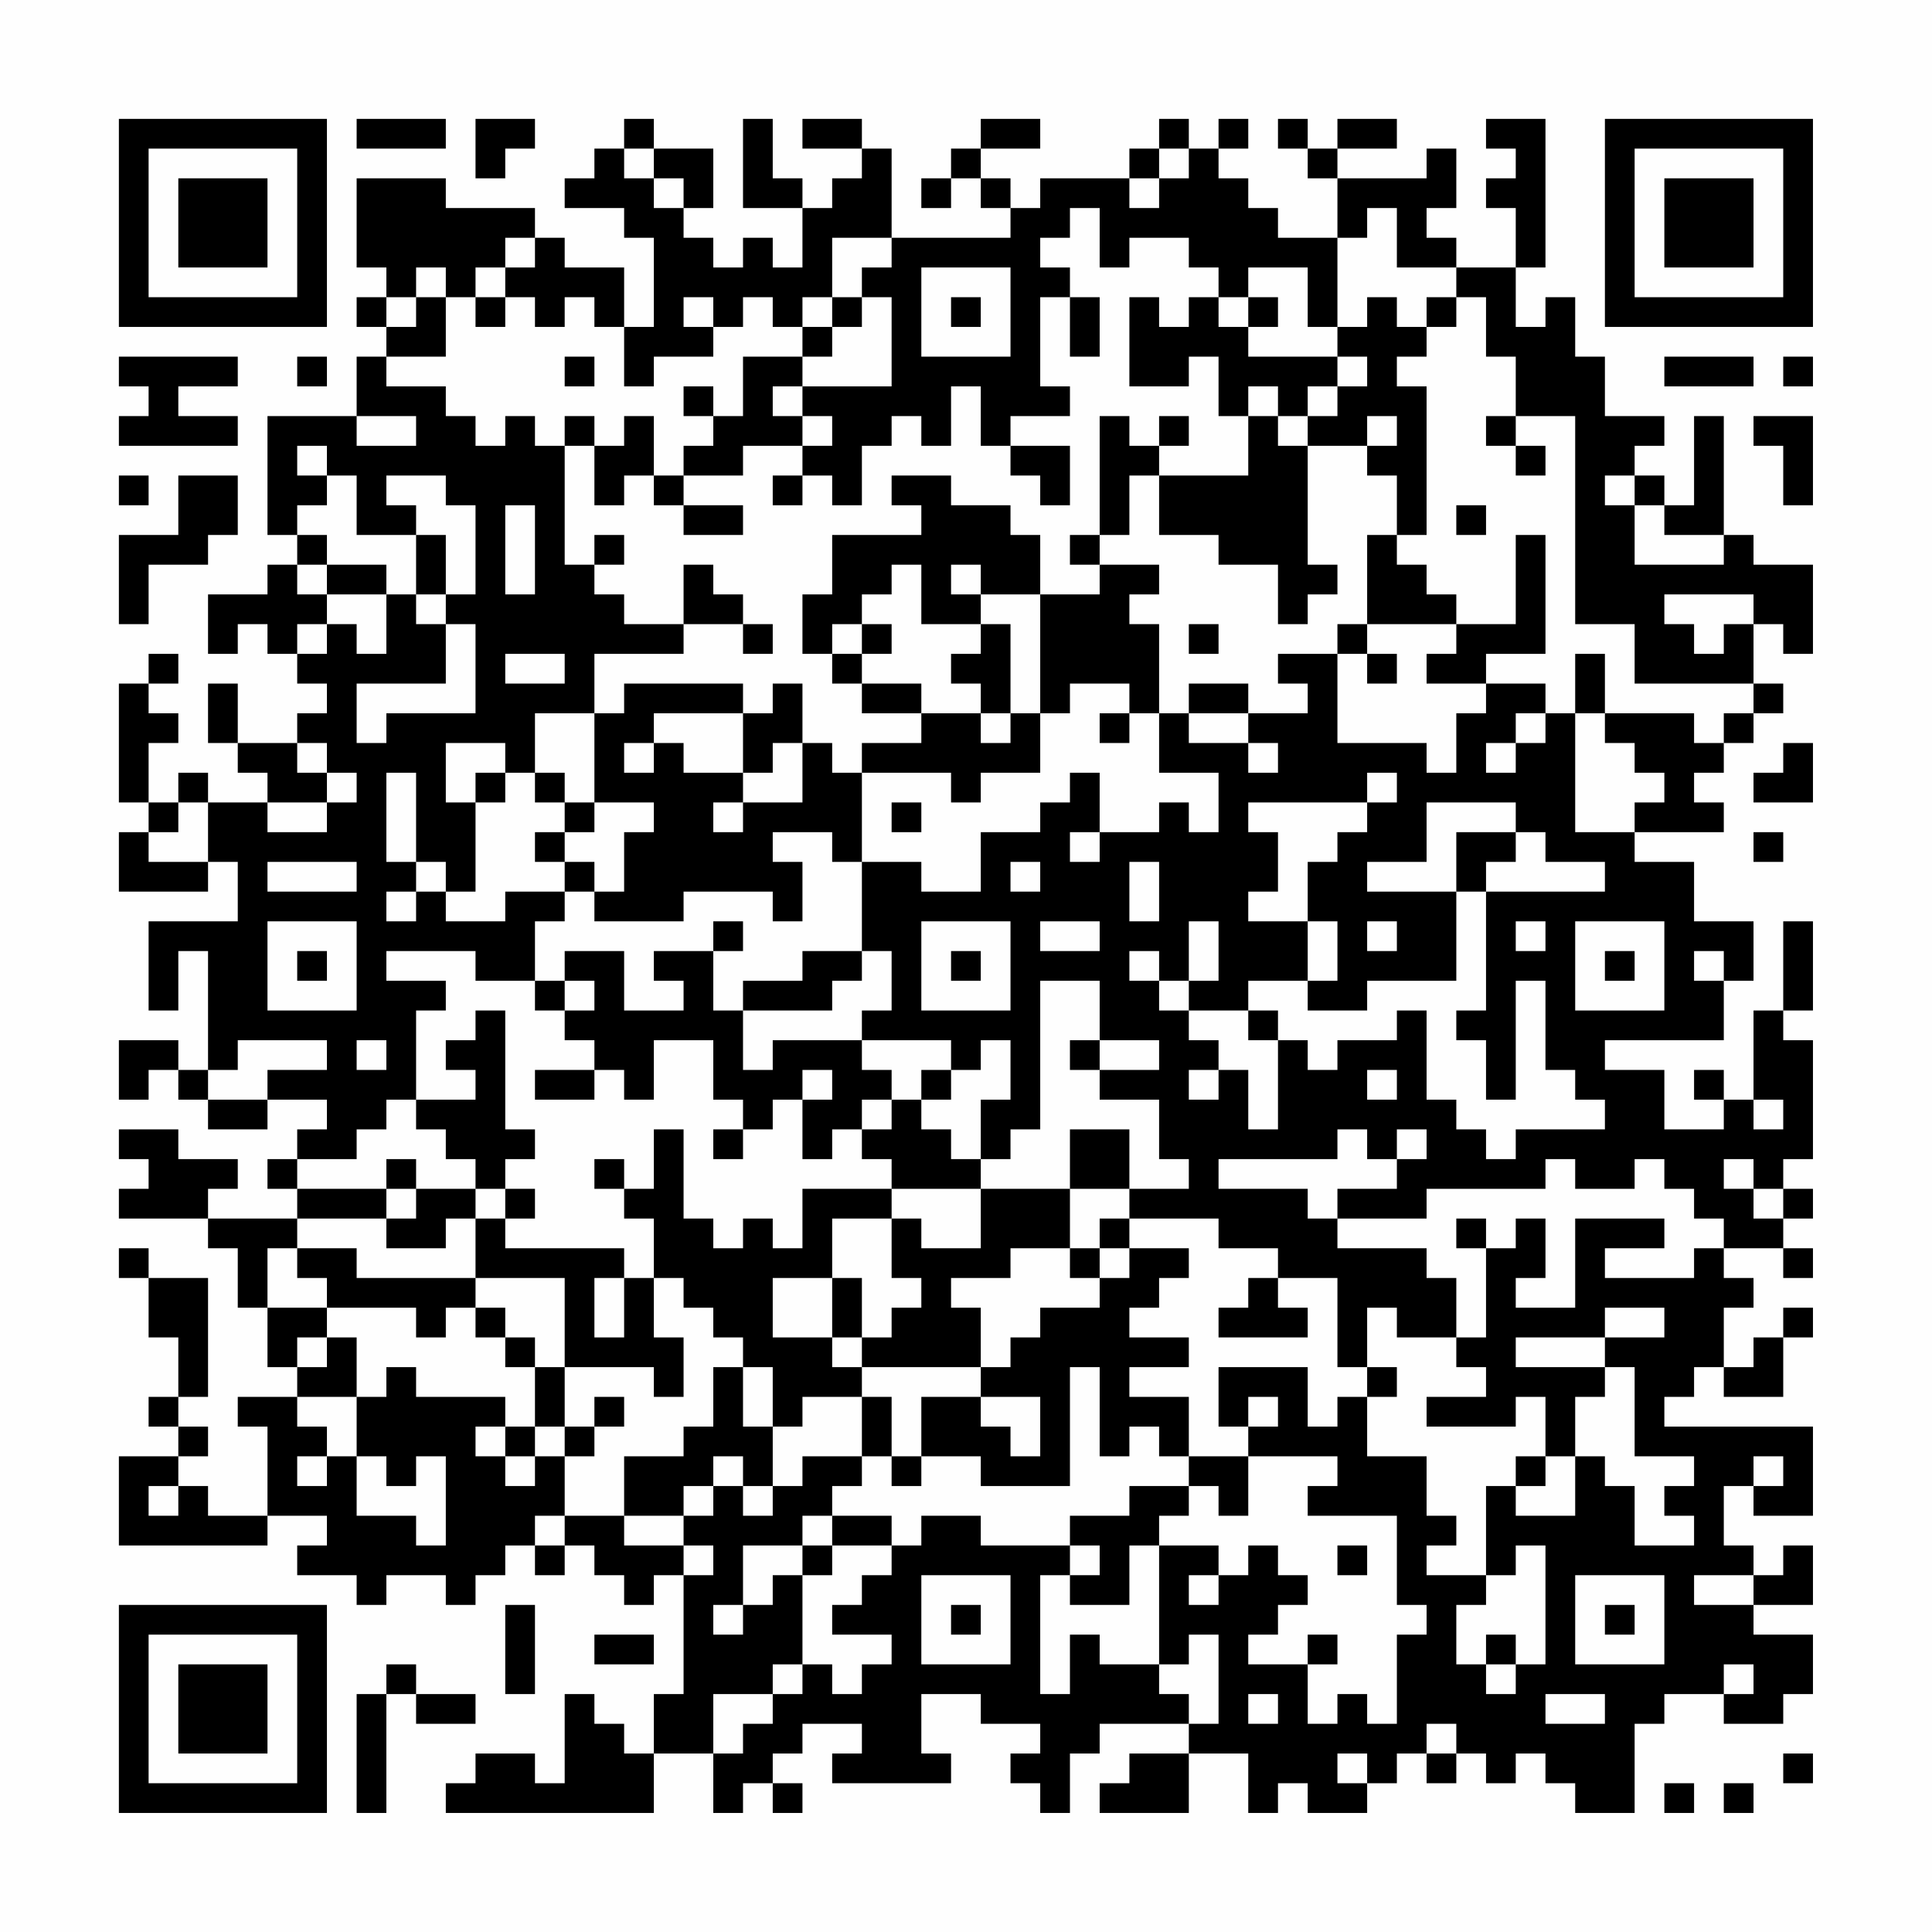 <?xml version="1.0" encoding="UTF-8"?>
<svg xmlns="http://www.w3.org/2000/svg" version="1.1" width="300" height="300" viewBox="0 0 300 300"><rect x="0" y="0" width="300" height="300" fill="#fefefe"/><g transform="scale(4.615)"><g transform="translate(4,4)"><path fill-rule="evenodd" d="M8 0L8 1L11 1L11 0ZM12 0L12 2L13 2L13 1L14 1L14 0ZM17 0L17 1L16 1L16 2L15 2L15 3L17 3L17 4L18 4L18 7L17 7L17 5L15 5L15 4L14 4L14 3L11 3L11 2L8 2L8 5L9 5L9 6L8 6L8 7L9 7L9 8L8 8L8 10L5 10L5 14L6 14L6 15L5 15L5 16L3 16L3 18L4 18L4 17L5 17L5 18L6 18L6 19L7 19L7 20L6 20L6 21L4 21L4 19L3 19L3 21L4 21L4 22L5 22L5 23L3 23L3 22L2 22L2 23L1 23L1 21L2 21L2 20L1 20L1 19L2 19L2 18L1 18L1 19L0 19L0 23L1 23L1 24L0 24L0 26L3 26L3 25L4 25L4 27L1 27L1 30L2 30L2 28L3 28L3 32L2 32L2 31L0 31L0 33L1 33L1 32L2 32L2 33L3 33L3 34L5 34L5 33L7 33L7 34L6 34L6 35L5 35L5 36L6 36L6 37L3 37L3 36L4 36L4 35L2 35L2 34L0 34L0 35L1 35L1 36L0 36L0 37L3 37L3 38L4 38L4 40L5 40L5 42L6 42L6 43L4 43L4 44L5 44L5 47L3 47L3 46L2 46L2 45L3 45L3 44L2 44L2 43L3 43L3 39L1 39L1 38L0 38L0 39L1 39L1 41L2 41L2 43L1 43L1 44L2 44L2 45L0 45L0 48L5 48L5 47L7 47L7 48L6 48L6 49L8 49L8 50L9 50L9 49L11 49L11 50L12 50L12 49L13 49L13 48L14 48L14 49L15 49L15 48L16 48L16 49L17 49L17 50L18 50L18 49L19 49L19 53L18 53L18 55L17 55L17 54L16 54L16 53L15 53L15 56L14 56L14 55L12 55L12 56L11 56L11 57L18 57L18 55L20 55L20 57L21 57L21 56L22 56L22 57L23 57L23 56L22 56L22 55L23 55L23 54L25 54L25 55L24 55L24 56L28 56L28 55L27 55L27 53L29 53L29 54L31 54L31 55L30 55L30 56L31 56L31 57L32 57L32 55L33 55L33 54L36 54L36 55L34 55L34 56L33 56L33 57L36 57L36 55L38 55L38 57L39 57L39 56L40 56L40 57L42 57L42 56L43 56L43 55L44 55L44 56L45 56L45 55L46 55L46 56L47 56L47 55L48 55L48 56L49 56L49 57L51 57L51 54L52 54L52 53L54 53L54 54L56 54L56 53L57 53L57 51L55 51L55 50L57 50L57 48L56 48L56 49L55 49L55 48L54 48L54 46L55 46L55 47L57 47L57 44L52 44L52 43L53 43L53 42L54 42L54 43L56 43L56 41L57 41L57 40L56 40L56 41L55 41L55 42L54 42L54 40L55 40L55 39L54 39L54 38L56 38L56 39L57 39L57 38L56 38L56 37L57 37L57 36L56 36L56 35L57 35L57 31L56 31L56 30L57 30L57 27L56 27L56 30L55 30L55 33L54 33L54 32L53 32L53 33L54 33L54 34L52 34L52 32L50 32L50 31L54 31L54 29L55 29L55 27L53 27L53 25L51 25L51 24L54 24L54 23L53 23L53 22L54 22L54 21L55 21L55 20L56 20L56 19L55 19L55 17L56 17L56 18L57 18L57 15L55 15L55 14L54 14L54 10L53 10L53 13L52 13L52 12L51 12L51 11L52 11L52 10L50 10L50 8L49 8L49 6L48 6L48 7L47 7L47 5L48 5L48 0L46 0L46 1L47 1L47 2L46 2L46 3L47 3L47 5L45 5L45 4L44 4L44 3L45 3L45 1L44 1L44 2L41 2L41 1L43 1L43 0L41 0L41 1L40 1L40 0L39 0L39 1L40 1L40 2L41 2L41 4L39 4L39 3L38 3L38 2L37 2L37 1L38 1L38 0L37 0L37 1L36 1L36 0L35 0L35 1L34 1L34 2L31 2L31 3L30 3L30 2L29 2L29 1L31 1L31 0L29 0L29 1L28 1L28 2L27 2L27 3L28 3L28 2L29 2L29 3L30 3L30 4L26 4L26 1L25 1L25 0L23 0L23 1L25 1L25 2L24 2L24 3L23 3L23 2L22 2L22 0L21 0L21 3L23 3L23 5L22 5L22 4L21 4L21 5L20 5L20 4L19 4L19 3L20 3L20 1L18 1L18 0ZM17 1L17 2L18 2L18 3L19 3L19 2L18 2L18 1ZM35 1L35 2L34 2L34 3L35 3L35 2L36 2L36 1ZM32 3L32 4L31 4L31 5L32 5L32 6L31 6L31 9L32 9L32 10L30 10L30 11L29 11L29 9L28 9L28 11L27 11L27 10L26 10L26 11L25 11L25 13L24 13L24 12L23 12L23 11L24 11L24 10L23 10L23 9L26 9L26 6L25 6L25 5L26 5L26 4L24 4L24 6L23 6L23 7L22 7L22 6L21 6L21 7L20 7L20 6L19 6L19 7L20 7L20 8L18 8L18 9L17 9L17 7L16 7L16 6L15 6L15 7L14 7L14 6L13 6L13 5L14 5L14 4L13 4L13 5L12 5L12 6L11 6L11 5L10 5L10 6L9 6L9 7L10 7L10 6L11 6L11 8L9 8L9 9L11 9L11 10L12 10L12 11L13 11L13 10L14 10L14 11L15 11L15 15L16 15L16 16L17 16L17 17L19 17L19 18L16 18L16 20L14 20L14 22L13 22L13 21L11 21L11 23L12 23L12 26L11 26L11 25L10 25L10 22L9 22L9 25L10 25L10 26L9 26L9 27L10 27L10 26L11 26L11 27L13 27L13 26L15 26L15 27L14 27L14 29L12 29L12 28L9 28L9 29L11 29L11 30L10 30L10 33L9 33L9 34L8 34L8 35L6 35L6 36L9 36L9 37L6 37L6 38L5 38L5 40L7 40L7 41L6 41L6 42L7 42L7 41L8 41L8 43L6 43L6 44L7 44L7 45L6 45L6 46L7 46L7 45L8 45L8 47L10 47L10 48L11 48L11 45L10 45L10 46L9 46L9 45L8 45L8 43L9 43L9 42L10 42L10 43L13 43L13 44L12 44L12 45L13 45L13 46L14 46L14 45L15 45L15 47L14 47L14 48L15 48L15 47L17 47L17 48L19 48L19 49L20 49L20 48L19 48L19 47L20 47L20 46L21 46L21 47L22 47L22 46L23 46L23 45L25 45L25 46L24 46L24 47L23 47L23 48L21 48L21 50L20 50L20 51L21 51L21 50L22 50L22 49L23 49L23 52L22 52L22 53L20 53L20 55L21 55L21 54L22 54L22 53L23 53L23 52L24 52L24 53L25 53L25 52L26 52L26 51L24 51L24 50L25 50L25 49L26 49L26 48L27 48L27 47L29 47L29 48L32 48L32 49L31 49L31 53L32 53L32 51L33 51L33 52L35 52L35 53L36 53L36 54L37 54L37 51L36 51L36 52L35 52L35 48L37 48L37 49L36 49L36 50L37 50L37 49L38 49L38 48L39 48L39 49L40 49L40 50L39 50L39 51L38 51L38 52L40 52L40 54L41 54L41 53L42 53L42 54L43 54L43 51L44 51L44 50L43 50L43 47L40 47L40 46L41 46L41 45L38 45L38 44L39 44L39 43L38 43L38 44L37 44L37 42L40 42L40 44L41 44L41 43L42 43L42 45L44 45L44 47L45 47L45 48L44 48L44 49L46 49L46 50L45 50L45 52L46 52L46 53L47 53L47 52L48 52L48 48L47 48L47 49L46 49L46 46L47 46L47 47L49 47L49 45L50 45L50 46L51 46L51 48L53 48L53 47L52 47L52 46L53 46L53 45L51 45L51 42L50 42L50 41L52 41L52 40L50 40L50 41L47 41L47 42L50 42L50 43L49 43L49 45L48 45L48 43L47 43L47 44L44 44L44 43L46 43L46 42L45 42L45 41L46 41L46 38L47 38L47 37L48 37L48 39L47 39L47 40L49 40L49 37L52 37L52 38L50 38L50 39L53 39L53 38L54 38L54 37L53 37L53 36L52 36L52 35L51 35L51 36L49 36L49 35L48 35L48 36L44 36L44 37L41 37L41 36L43 36L43 35L44 35L44 34L43 34L43 35L42 35L42 34L41 34L41 35L37 35L37 36L40 36L40 37L41 37L41 38L44 38L44 39L45 39L45 41L43 41L43 40L42 40L42 42L41 42L41 39L39 39L39 38L37 38L37 37L34 37L34 36L36 36L36 35L35 35L35 33L33 33L33 32L35 32L35 31L33 31L33 29L31 29L31 34L30 34L30 35L29 35L29 33L30 33L30 31L29 31L29 32L28 32L28 31L25 31L25 30L26 30L26 28L25 28L25 25L27 25L27 26L29 26L29 24L31 24L31 23L32 23L32 22L33 22L33 24L32 24L32 25L33 25L33 24L35 24L35 23L36 23L36 24L37 24L37 22L35 22L35 20L36 20L36 21L38 21L38 22L39 22L39 21L38 21L38 20L40 20L40 19L39 19L39 18L41 18L41 21L44 21L44 22L45 22L45 20L46 20L46 19L48 19L48 20L47 20L47 21L46 21L46 22L47 22L47 21L48 21L48 20L49 20L49 24L51 24L51 23L52 23L52 22L51 22L51 21L50 21L50 20L53 20L53 21L54 21L54 20L55 20L55 19L51 19L51 17L49 17L49 10L47 10L47 8L46 8L46 6L45 6L45 5L43 5L43 3L42 3L42 4L41 4L41 7L40 7L40 5L38 5L38 6L37 6L37 5L36 5L36 4L34 4L34 5L33 5L33 3ZM27 5L27 8L30 8L30 5ZM12 6L12 7L13 7L13 6ZM24 6L24 7L23 7L23 8L21 8L21 10L20 10L20 9L19 9L19 10L20 10L20 11L19 11L19 12L18 12L18 10L17 10L17 11L16 11L16 10L15 10L15 11L16 11L16 13L17 13L17 12L18 12L18 13L19 13L19 14L21 14L21 13L19 13L19 12L21 12L21 11L23 11L23 10L22 10L22 9L23 9L23 8L24 8L24 7L25 7L25 6ZM28 6L28 7L29 7L29 6ZM32 6L32 8L33 8L33 6ZM34 6L34 9L36 9L36 8L37 8L37 10L38 10L38 12L35 12L35 11L36 11L36 10L35 10L35 11L34 11L34 10L33 10L33 14L32 14L32 15L33 15L33 16L31 16L31 14L30 14L30 13L28 13L28 12L26 12L26 13L27 13L27 14L24 14L24 16L23 16L23 18L24 18L24 19L25 19L25 20L27 20L27 21L25 21L25 22L24 22L24 21L23 21L23 19L22 19L22 20L21 20L21 19L17 19L17 20L16 20L16 23L15 23L15 22L14 22L14 23L15 23L15 24L14 24L14 25L15 25L15 26L16 26L16 27L19 27L19 26L22 26L22 27L23 27L23 25L22 25L22 24L24 24L24 25L25 25L25 22L28 22L28 23L29 23L29 22L31 22L31 20L32 20L32 19L34 19L34 20L33 20L33 21L34 21L34 20L35 20L35 17L34 17L34 16L35 16L35 15L33 15L33 14L34 14L34 12L35 12L35 14L37 14L37 15L39 15L39 17L40 17L40 16L41 16L41 15L40 15L40 11L42 11L42 12L43 12L43 14L42 14L42 17L41 17L41 18L42 18L42 19L43 19L43 18L42 18L42 17L45 17L45 18L44 18L44 19L46 19L46 18L48 18L48 14L47 14L47 17L45 17L45 16L44 16L44 15L43 15L43 14L44 14L44 9L43 9L43 8L44 8L44 7L45 7L45 6L44 6L44 7L43 7L43 6L42 6L42 7L41 7L41 8L38 8L38 7L39 7L39 6L38 6L38 7L37 7L37 6L36 6L36 7L35 7L35 6ZM0 8L0 9L1 9L1 10L0 10L0 11L4 11L4 10L2 10L2 9L4 9L4 8ZM6 8L6 9L7 9L7 8ZM15 8L15 9L16 9L16 8ZM41 8L41 9L40 9L40 10L39 10L39 9L38 9L38 10L39 10L39 11L40 11L40 10L41 10L41 9L42 9L42 8ZM52 8L52 9L55 9L55 8ZM56 8L56 9L57 9L57 8ZM8 10L8 11L10 11L10 10ZM42 10L42 11L43 11L43 10ZM46 10L46 11L47 11L47 12L48 12L48 11L47 11L47 10ZM55 10L55 11L56 11L56 13L57 13L57 10ZM6 11L6 12L7 12L7 13L6 13L6 14L7 14L7 15L6 15L6 16L7 16L7 17L6 17L6 18L7 18L7 17L8 17L8 18L9 18L9 16L10 16L10 17L11 17L11 19L8 19L8 21L9 21L9 20L12 20L12 17L11 17L11 16L12 16L12 13L11 13L11 12L9 12L9 13L10 13L10 14L8 14L8 12L7 12L7 11ZM30 11L30 12L31 12L31 13L32 13L32 11ZM0 12L0 13L1 13L1 12ZM2 12L2 14L0 14L0 17L1 17L1 15L3 15L3 14L4 14L4 12ZM22 12L22 13L23 13L23 12ZM50 12L50 13L51 13L51 15L54 15L54 14L52 14L52 13L51 13L51 12ZM13 13L13 16L14 16L14 13ZM45 13L45 14L46 14L46 13ZM10 14L10 16L11 16L11 14ZM16 14L16 15L17 15L17 14ZM7 15L7 16L9 16L9 15ZM19 15L19 17L21 17L21 18L22 18L22 17L21 17L21 16L20 16L20 15ZM26 15L26 16L25 16L25 17L24 17L24 18L25 18L25 19L27 19L27 20L29 20L29 21L30 21L30 20L31 20L31 16L29 16L29 15L28 15L28 16L29 16L29 17L27 17L27 15ZM52 16L52 17L53 17L53 18L54 18L54 17L55 17L55 16ZM25 17L25 18L26 18L26 17ZM29 17L29 18L28 18L28 19L29 19L29 20L30 20L30 17ZM36 17L36 18L37 18L37 17ZM13 18L13 19L15 19L15 18ZM49 18L49 20L50 20L50 18ZM36 19L36 20L38 20L38 19ZM18 20L18 21L17 21L17 22L18 22L18 21L19 21L19 22L21 22L21 23L20 23L20 24L21 24L21 23L23 23L23 21L22 21L22 22L21 22L21 20ZM6 21L6 22L7 22L7 23L5 23L5 24L7 24L7 23L8 23L8 22L7 22L7 21ZM56 21L56 22L55 22L55 23L57 23L57 21ZM12 22L12 23L13 23L13 22ZM42 22L42 23L38 23L38 24L39 24L39 26L38 26L38 27L40 27L40 29L38 29L38 30L36 30L36 29L37 29L37 27L36 27L36 29L35 29L35 28L34 28L34 29L35 29L35 30L36 30L36 31L37 31L37 32L36 32L36 33L37 33L37 32L38 32L38 34L39 34L39 31L40 31L40 32L41 32L41 31L43 31L43 30L44 30L44 33L45 33L45 34L46 34L46 35L47 35L47 34L50 34L50 33L49 33L49 32L48 32L48 29L47 29L47 33L46 33L46 31L45 31L45 30L46 30L46 26L50 26L50 25L48 25L48 24L47 24L47 23L44 23L44 25L42 25L42 26L45 26L45 29L42 29L42 30L40 30L40 29L41 29L41 27L40 27L40 25L41 25L41 24L42 24L42 23L43 23L43 22ZM2 23L2 24L1 24L1 25L3 25L3 23ZM16 23L16 24L15 24L15 25L16 25L16 26L17 26L17 24L18 24L18 23ZM26 23L26 24L27 24L27 23ZM45 24L45 26L46 26L46 25L47 25L47 24ZM55 24L55 25L56 25L56 24ZM5 25L5 26L8 26L8 25ZM30 25L30 26L31 26L31 25ZM34 25L34 27L35 27L35 25ZM5 27L5 30L8 30L8 27ZM20 27L20 28L18 28L18 29L19 29L19 30L17 30L17 28L15 28L15 29L14 29L14 30L15 30L15 31L16 31L16 32L14 32L14 33L16 33L16 32L17 32L17 33L18 33L18 31L20 31L20 33L21 33L21 34L20 34L20 35L21 35L21 34L22 34L22 33L23 33L23 35L24 35L24 34L25 34L25 35L26 35L26 36L23 36L23 38L22 38L22 37L21 37L21 38L20 38L20 37L19 37L19 34L18 34L18 36L17 36L17 35L16 35L16 36L17 36L17 37L18 37L18 39L17 39L17 38L13 38L13 37L14 37L14 36L13 36L13 35L14 35L14 34L13 34L13 30L12 30L12 31L11 31L11 32L12 32L12 33L10 33L10 34L11 34L11 35L12 35L12 36L10 36L10 35L9 35L9 36L10 36L10 37L9 37L9 38L11 38L11 37L12 37L12 39L8 39L8 38L6 38L6 39L7 39L7 40L10 40L10 41L11 41L11 40L12 40L12 41L13 41L13 42L14 42L14 44L13 44L13 45L14 45L14 44L15 44L15 45L16 45L16 44L17 44L17 43L16 43L16 44L15 44L15 42L18 42L18 43L19 43L19 41L18 41L18 39L19 39L19 40L20 40L20 41L21 41L21 42L20 42L20 44L19 44L19 45L17 45L17 47L19 47L19 46L20 46L20 45L21 45L21 46L22 46L22 44L23 44L23 43L25 43L25 45L26 45L26 46L27 46L27 45L29 45L29 46L32 46L32 42L33 42L33 45L34 45L34 44L35 44L35 45L36 45L36 46L34 46L34 47L32 47L32 48L33 48L33 49L32 49L32 50L34 50L34 48L35 48L35 47L36 47L36 46L37 46L37 47L38 47L38 45L36 45L36 43L34 43L34 42L36 42L36 41L34 41L34 40L35 40L35 39L36 39L36 38L34 38L34 37L33 37L33 38L32 38L32 36L34 36L34 34L32 34L32 36L29 36L29 35L28 35L28 34L27 34L27 33L28 33L28 32L27 32L27 33L26 33L26 32L25 32L25 31L22 31L22 32L21 32L21 30L24 30L24 29L25 29L25 28L23 28L23 29L21 29L21 30L20 30L20 28L21 28L21 27ZM27 27L27 30L30 30L30 27ZM31 27L31 28L33 28L33 27ZM42 27L42 28L43 28L43 27ZM47 27L47 28L48 28L48 27ZM49 27L49 30L52 30L52 27ZM6 28L6 29L7 29L7 28ZM28 28L28 29L29 29L29 28ZM50 28L50 29L51 29L51 28ZM53 28L53 29L54 29L54 28ZM15 29L15 30L16 30L16 29ZM38 30L38 31L39 31L39 30ZM4 31L4 32L3 32L3 33L5 33L5 32L7 32L7 31ZM8 31L8 32L9 32L9 31ZM32 31L32 32L33 32L33 31ZM23 32L23 33L24 33L24 32ZM42 32L42 33L43 33L43 32ZM25 33L25 34L26 34L26 33ZM55 33L55 34L56 34L56 33ZM54 35L54 36L55 36L55 37L56 37L56 36L55 36L55 35ZM12 36L12 37L13 37L13 36ZM26 36L26 37L24 37L24 39L22 39L22 41L24 41L24 42L25 42L25 43L26 43L26 45L27 45L27 43L29 43L29 44L30 44L30 45L31 45L31 43L29 43L29 42L30 42L30 41L31 41L31 40L33 40L33 39L34 39L34 38L33 38L33 39L32 39L32 38L30 38L30 39L28 39L28 40L29 40L29 42L25 42L25 41L26 41L26 40L27 40L27 39L26 39L26 37L27 37L27 38L29 38L29 36ZM45 37L45 38L46 38L46 37ZM12 39L12 40L13 40L13 41L14 41L14 42L15 42L15 39ZM16 39L16 41L17 41L17 39ZM24 39L24 41L25 41L25 39ZM38 39L38 40L37 40L37 41L40 41L40 40L39 40L39 39ZM21 42L21 44L22 44L22 42ZM42 42L42 43L43 43L43 42ZM47 45L47 46L48 46L48 45ZM55 45L55 46L56 46L56 45ZM1 46L1 47L2 47L2 46ZM24 47L24 48L23 48L23 49L24 49L24 48L26 48L26 47ZM41 48L41 49L42 49L42 48ZM27 49L27 52L30 52L30 49ZM49 49L49 52L52 52L52 49ZM53 49L53 50L55 50L55 49ZM13 50L13 53L14 53L14 50ZM28 50L28 51L29 51L29 50ZM50 50L50 51L51 51L51 50ZM16 51L16 52L18 52L18 51ZM40 51L40 52L41 52L41 51ZM46 51L46 52L47 52L47 51ZM9 52L9 53L8 53L8 57L9 57L9 53L10 53L10 54L12 54L12 53L10 53L10 52ZM54 52L54 53L55 53L55 52ZM38 53L38 54L39 54L39 53ZM48 53L48 54L50 54L50 53ZM44 54L44 55L45 55L45 54ZM41 55L41 56L42 56L42 55ZM56 55L56 56L57 56L57 55ZM52 56L52 57L53 57L53 56ZM54 56L54 57L55 57L55 56ZM0 0L0 7L7 7L7 0ZM1 1L1 6L6 6L6 1ZM2 2L2 5L5 5L5 2ZM50 0L50 7L57 7L57 0ZM51 1L51 6L56 6L56 1ZM52 2L52 5L55 5L55 2ZM0 50L0 57L7 57L7 50ZM1 51L1 56L6 56L6 51ZM2 52L2 55L5 55L5 52Z" fill="#000000"/></g></g></svg>
